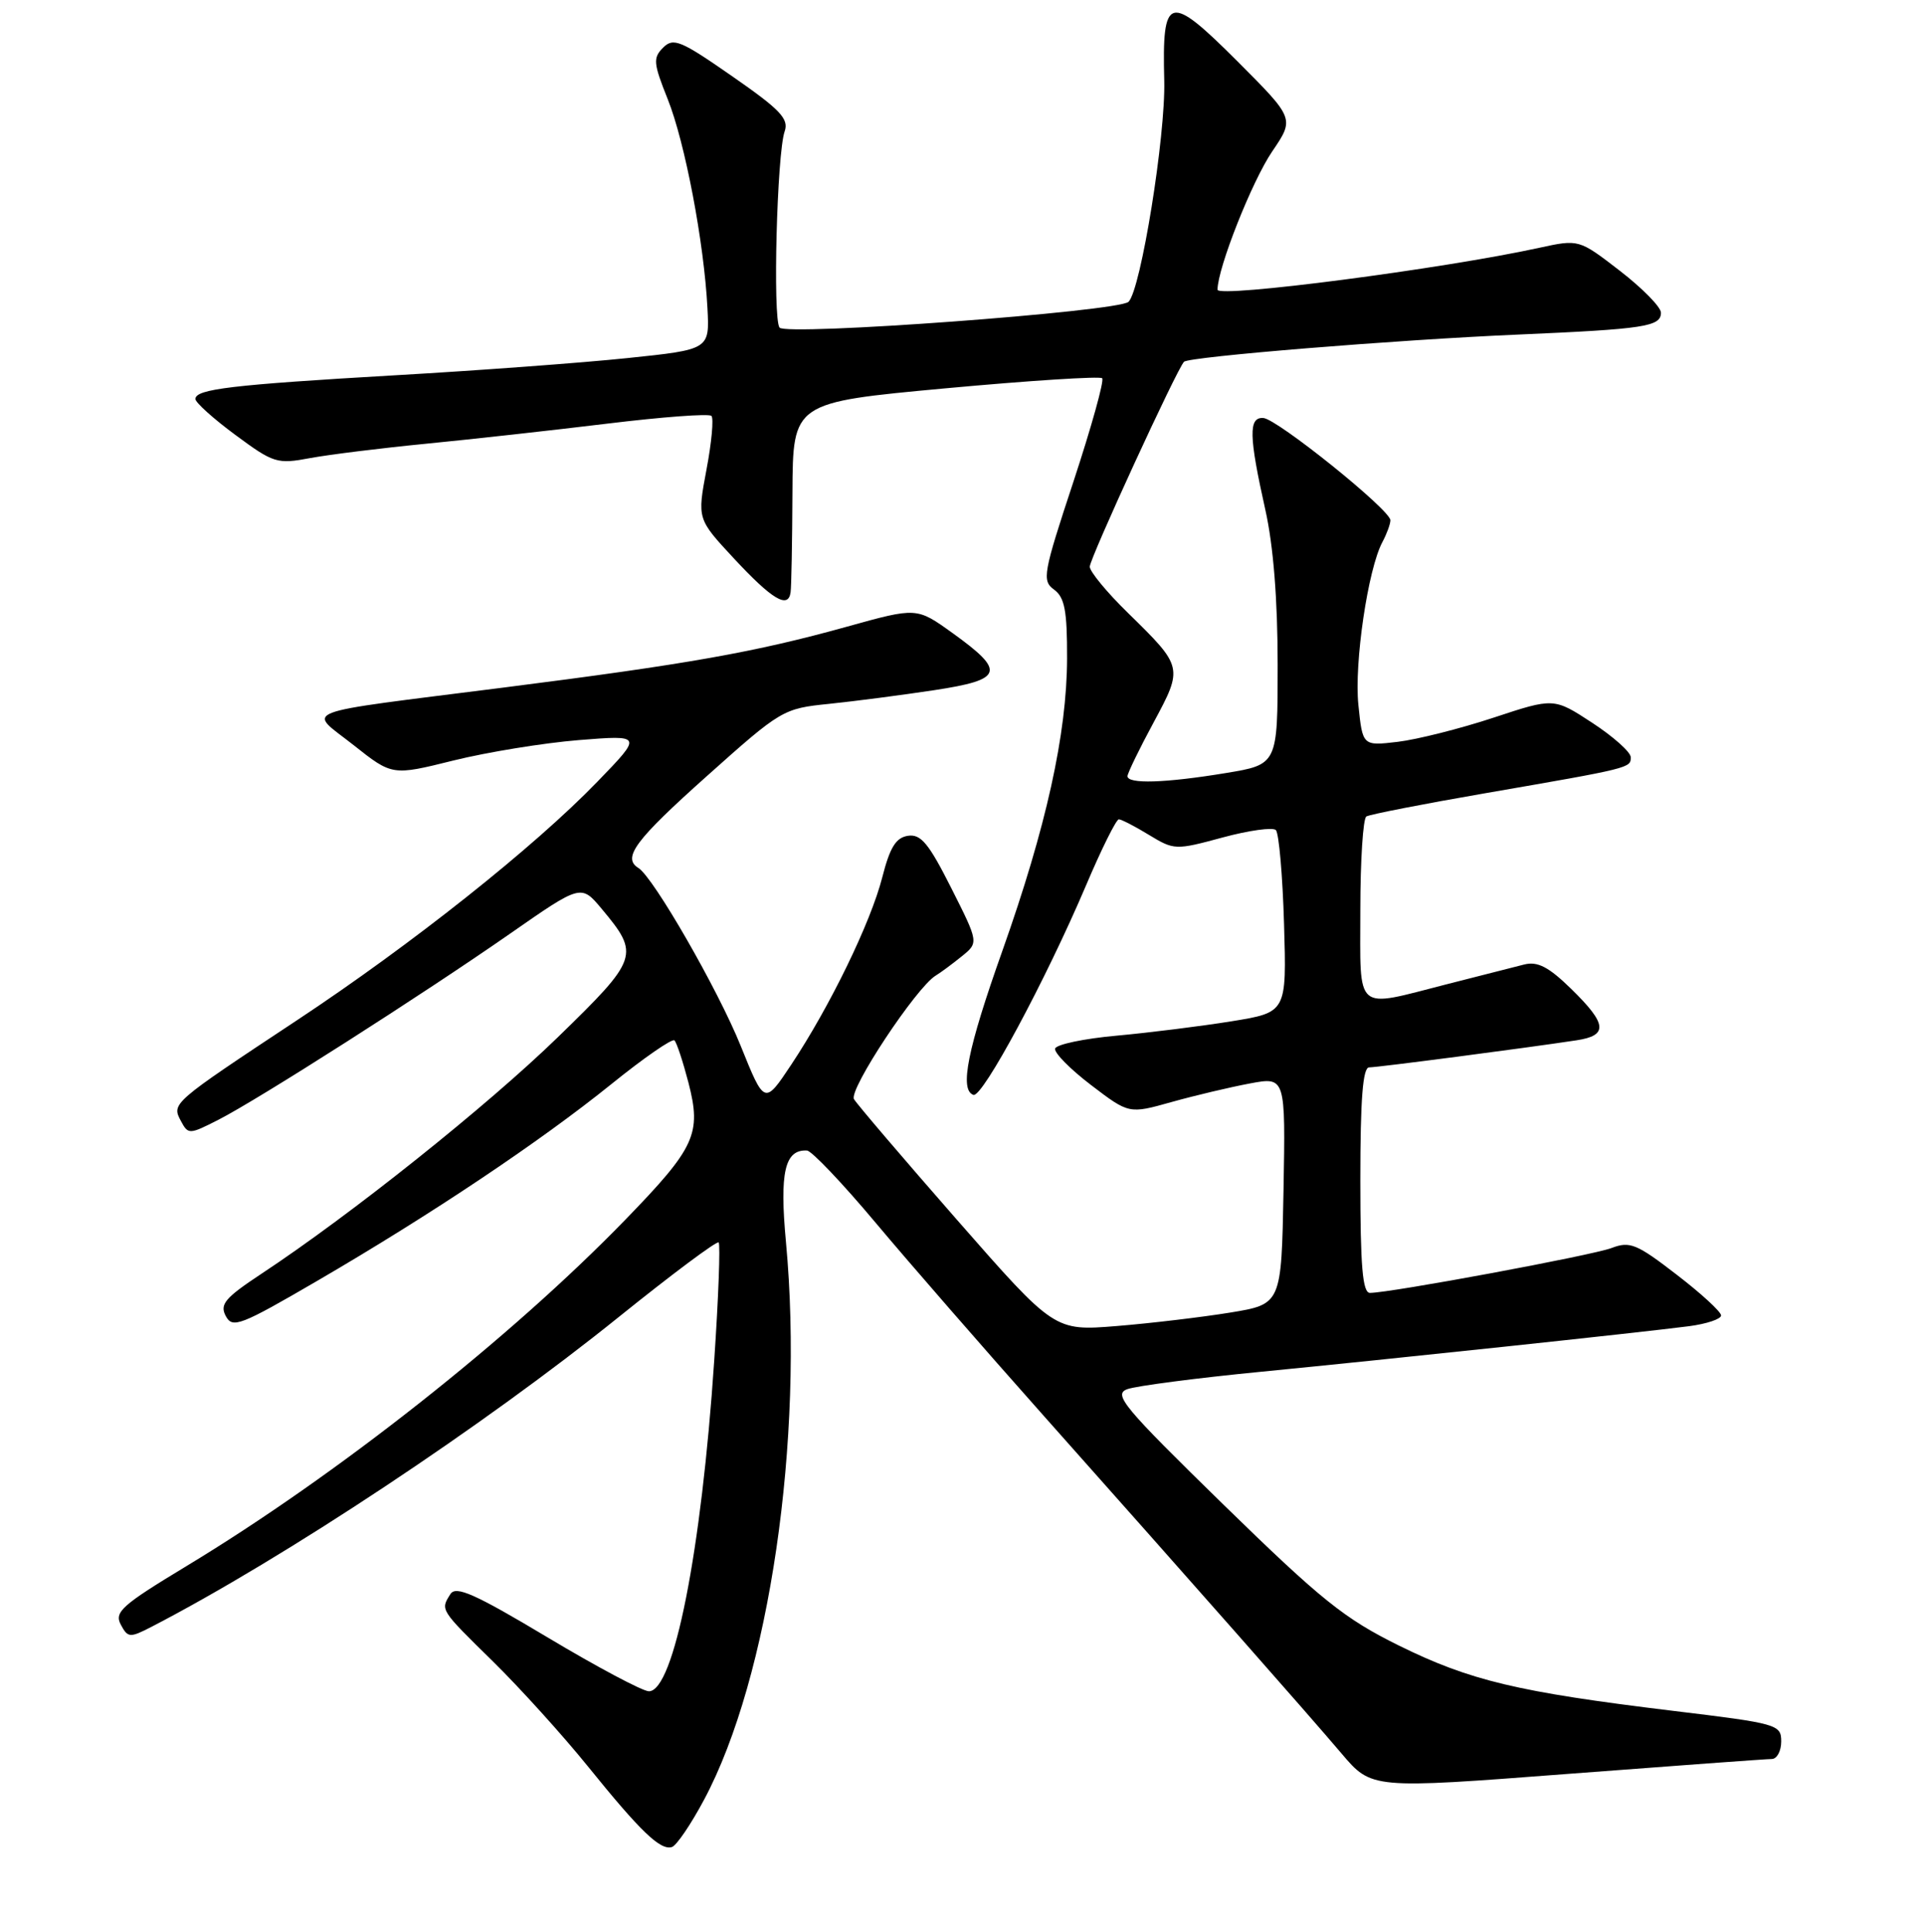 <?xml version="1.0" encoding="UTF-8" standalone="no"?>
<!DOCTYPE svg PUBLIC "-//W3C//DTD SVG 1.1//EN" "http://www.w3.org/Graphics/SVG/1.1/DTD/svg11.dtd" >
<svg xmlns="http://www.w3.org/2000/svg" xmlns:xlink="http://www.w3.org/1999/xlink" version="1.1" viewBox="0 0 256 257">
 <g >
 <path fill="currentColor"
d=" M 93.69 239.41 C 102.35 223.20 107.01 191.42 104.58 165.27 C 103.71 155.96 104.41 152.91 107.37 153.06 C 107.99 153.09 112.10 157.41 116.50 162.66 C 120.90 167.91 130.97 179.47 138.87 188.35 C 159.32 211.34 173.87 227.83 178.50 233.28 C 182.50 237.99 182.50 237.99 208.50 236.00 C 222.80 234.91 235.06 234.01 235.75 234.01 C 236.44 234.00 237.00 232.95 237.00 231.67 C 237.00 229.42 236.51 229.28 222.51 227.59 C 201.92 225.09 195.62 223.59 186.14 218.92 C 178.88 215.33 175.83 212.89 162.82 200.20 C 149.45 187.14 148.09 185.51 149.99 184.81 C 151.16 184.38 159.18 183.33 167.81 182.49 C 184.98 180.81 218.01 177.30 224.75 176.43 C 227.09 176.12 229.00 175.48 229.00 175.00 C 229.00 174.51 226.33 172.06 223.07 169.56 C 217.77 165.47 216.86 165.10 214.43 166.03 C 211.85 167.01 184.97 172.00 182.28 172.00 C 181.30 172.00 181.00 168.49 181.00 157.00 C 181.00 146.23 181.33 142.00 182.17 142.00 C 183.29 142.00 202.97 139.43 209.75 138.40 C 214.00 137.76 213.85 136.24 209.07 131.57 C 206.07 128.64 204.60 127.87 202.82 128.31 C 201.55 128.63 196.90 129.81 192.50 130.94 C 180.09 134.11 181.00 134.89 181.00 121.06 C 181.00 114.49 181.36 108.90 181.80 108.62 C 182.24 108.35 189.33 106.96 197.55 105.54 C 216.98 102.18 217.00 102.17 216.98 100.73 C 216.97 100.05 214.67 98.00 211.86 96.16 C 206.75 92.82 206.75 92.82 198.71 95.48 C 194.28 96.94 188.56 98.38 185.98 98.69 C 181.30 99.24 181.30 99.24 180.74 93.77 C 180.17 88.21 182.01 75.71 183.94 72.11 C 184.52 71.02 185.00 69.72 185.00 69.21 C 185.00 67.84 169.96 55.75 168.10 55.61 C 166.11 55.47 166.16 57.97 168.36 67.82 C 169.43 72.58 170.00 79.76 170.00 88.42 C 170.00 101.71 170.00 101.71 163.06 102.85 C 155.06 104.17 149.99 104.33 150.02 103.25 C 150.04 102.84 151.59 99.63 153.49 96.12 C 157.44 88.78 157.43 88.73 150.08 81.54 C 147.28 78.81 145.00 76.04 145.00 75.39 C 145.00 74.29 156.60 49.07 157.54 48.13 C 158.21 47.45 185.90 45.20 202.00 44.51 C 218.81 43.78 221.00 43.45 221.00 41.60 C 221.00 40.85 218.54 38.35 215.54 36.03 C 210.08 31.82 210.08 31.82 204.79 32.97 C 192.05 35.76 162.00 39.67 162.00 38.54 C 162.00 35.69 166.59 24.09 169.28 20.14 C 172.25 15.77 172.25 15.77 164.65 8.16 C 155.51 -0.98 154.61 -0.74 154.91 10.73 C 155.10 18.06 151.80 38.53 150.16 40.15 C 148.85 41.45 104.54 44.72 103.72 43.58 C 102.80 42.31 103.38 20.43 104.40 17.49 C 104.99 15.81 103.84 14.60 97.43 10.15 C 90.56 5.37 89.60 4.97 88.23 6.34 C 86.87 7.70 86.93 8.41 88.84 13.18 C 91.15 18.96 93.68 32.26 94.13 41.00 C 94.42 46.50 94.42 46.50 83.46 47.64 C 77.43 48.27 63.50 49.30 52.50 49.93 C 30.83 51.19 26.00 51.76 26.00 53.08 C 26.00 53.55 28.40 55.71 31.33 57.87 C 36.40 61.62 36.87 61.77 41.28 60.94 C 43.83 60.47 50.77 59.61 56.71 59.03 C 62.64 58.45 73.48 57.25 80.79 56.36 C 88.09 55.47 94.34 55.00 94.66 55.33 C 94.98 55.65 94.69 58.86 94.00 62.48 C 92.77 69.04 92.77 69.04 97.63 74.27 C 102.72 79.75 104.87 81.04 105.19 78.82 C 105.30 78.10 105.41 72.11 105.44 65.52 C 105.50 53.54 105.50 53.54 125.81 51.66 C 136.98 50.63 146.36 50.03 146.65 50.32 C 146.95 50.61 145.23 56.77 142.85 64.01 C 138.78 76.32 138.62 77.25 140.25 78.44 C 141.66 79.47 142.00 81.24 141.98 87.61 C 141.95 97.65 139.21 110.03 133.37 126.50 C 128.72 139.59 127.64 145.01 129.52 145.66 C 130.72 146.07 139.15 130.38 144.52 117.75 C 146.56 112.94 148.52 109.00 148.87 109.00 C 149.22 109.01 151.03 109.94 152.89 111.08 C 156.22 113.10 156.42 113.11 162.66 111.42 C 166.16 110.47 169.36 110.03 169.76 110.43 C 170.17 110.84 170.66 116.46 170.85 122.92 C 171.20 134.68 171.20 134.68 163.85 135.87 C 159.81 136.52 152.94 137.38 148.58 137.78 C 144.23 138.17 140.54 138.95 140.39 139.50 C 140.24 140.05 142.39 142.23 145.17 144.35 C 150.22 148.20 150.22 148.20 155.88 146.61 C 158.99 145.74 163.68 144.63 166.30 144.14 C 171.05 143.25 171.05 143.25 170.78 158.37 C 170.50 173.50 170.50 173.50 163.68 174.62 C 159.93 175.23 153.14 176.04 148.58 176.41 C 140.30 177.08 140.30 177.08 127.34 162.29 C 120.22 154.16 114.05 146.93 113.63 146.23 C 112.88 145.00 121.92 131.35 124.50 129.79 C 125.15 129.40 126.70 128.25 127.95 127.24 C 130.23 125.40 130.23 125.40 126.57 118.14 C 123.58 112.21 122.53 110.93 120.81 111.19 C 119.21 111.43 118.41 112.72 117.39 116.72 C 115.86 122.71 110.45 133.85 105.28 141.64 C 101.72 146.99 101.72 146.99 98.56 139.15 C 95.54 131.66 86.94 116.70 84.94 115.47 C 82.76 114.12 84.53 111.75 94.05 103.25 C 103.93 94.42 104.20 94.26 110.30 93.64 C 113.71 93.29 120.00 92.47 124.29 91.82 C 133.52 90.42 133.87 89.34 126.73 84.21 C 121.97 80.79 121.97 80.79 112.73 83.36 C 100.50 86.76 91.56 88.35 67.00 91.47 C 38.90 95.04 40.90 94.27 47.05 99.13 C 52.19 103.20 52.19 103.20 60.35 101.17 C 64.83 100.06 72.33 98.84 77.00 98.46 C 85.50 97.78 85.50 97.78 79.50 103.98 C 71.07 112.70 54.76 125.65 39.50 135.74 C 22.86 146.75 22.81 146.78 24.07 149.13 C 25.04 150.95 25.18 150.95 29.08 148.96 C 34.40 146.24 56.16 132.36 67.91 124.18 C 77.32 117.63 77.32 117.63 80.07 120.92 C 85.16 127.01 84.99 127.52 74.21 138.00 C 64.79 147.15 46.70 161.59 34.78 169.46 C 29.93 172.67 29.21 173.52 30.04 175.08 C 30.94 176.76 31.96 176.37 42.26 170.37 C 57.45 161.52 71.85 151.88 81.34 144.23 C 85.67 140.73 89.45 138.12 89.74 138.41 C 90.04 138.70 90.87 141.23 91.60 144.02 C 93.36 150.84 92.53 152.65 83.22 162.25 C 67.92 178.02 44.79 196.28 24.77 208.37 C 16.22 213.54 15.18 214.46 16.07 216.13 C 17.01 217.89 17.27 217.91 20.13 216.44 C 37.86 207.26 64.28 189.75 82.34 175.20 C 89.41 169.51 95.38 165.05 95.62 165.29 C 95.86 165.53 95.60 172.61 95.03 181.02 C 93.33 206.42 89.65 225.00 86.34 225.00 C 85.52 225.00 79.44 221.77 72.84 217.82 C 63.16 212.03 60.66 210.92 59.93 212.07 C 58.59 214.20 58.50 214.07 65.59 221.03 C 69.21 224.59 74.90 230.88 78.23 235.00 C 85.23 243.67 87.87 246.20 89.40 245.72 C 90.01 245.54 91.94 242.69 93.69 239.41 Z "/>
</g>
</svg>